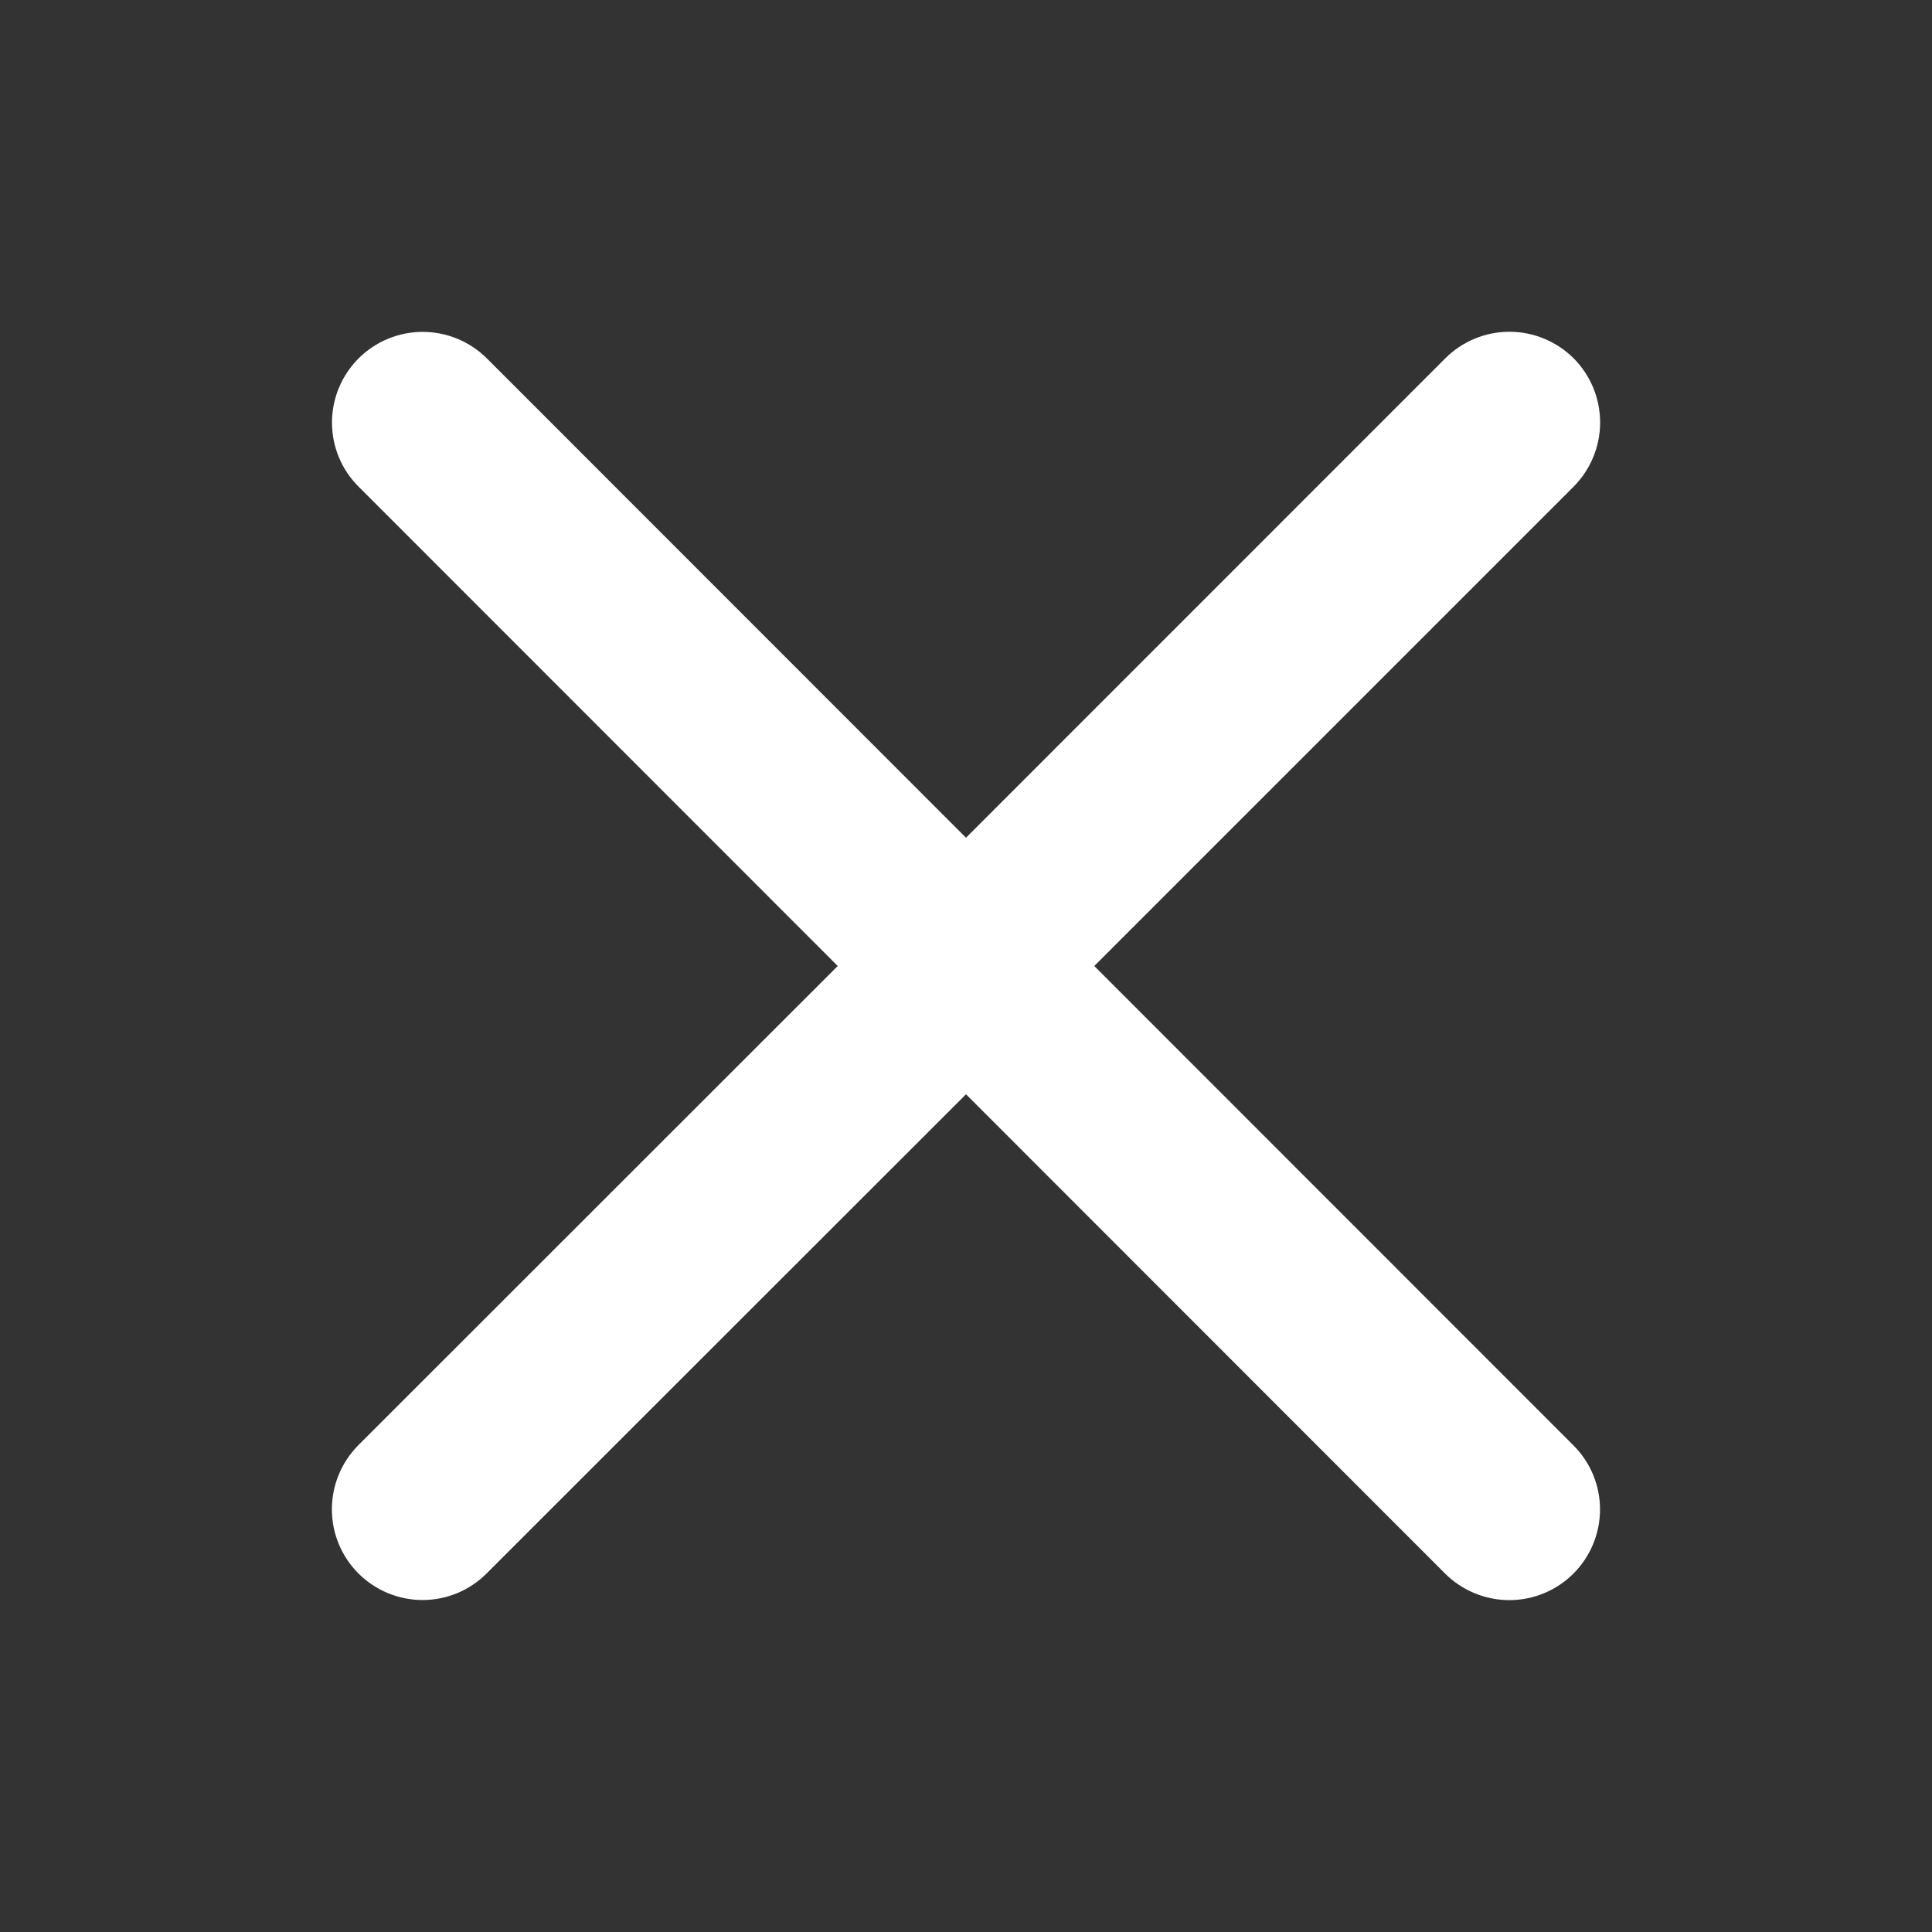 <svg width="18" height="18" viewBox="0 0 18 18" fill="none" xmlns="http://www.w3.org/2000/svg">
<rect x="0" y="0" width="18" height="18" fill="#333333" stroke="none"/>
<path d="M14.659 13.466C14.818 13.624 14.907 13.839 14.907 14.063C14.907 14.287 14.818 14.502 14.659 14.661C14.501 14.819 14.286 14.908 14.062 14.908C13.838 14.908 13.623 14.819 13.464 14.661L9 10.195L4.534 14.659C4.376 14.818 4.161 14.907 3.937 14.907C3.713 14.907 3.498 14.818 3.339 14.659C3.181 14.501 3.092 14.286 3.092 14.062C3.092 13.838 3.181 13.623 3.339 13.464L7.805 9L3.341 4.534C3.182 4.376 3.093 4.161 3.093 3.937C3.093 3.713 3.182 3.498 3.341 3.339C3.499 3.181 3.714 3.092 3.938 3.092C4.162 3.092 4.377 3.181 4.536 3.339L9 7.805L13.466 3.338C13.624 3.18 13.839 3.091 14.063 3.091C14.287 3.091 14.502 3.18 14.661 3.338C14.819 3.497 14.908 3.712 14.908 3.936C14.908 4.16 14.819 4.375 14.661 4.534L10.195 9L14.659 13.466Z" fill="white"/>
</svg>
